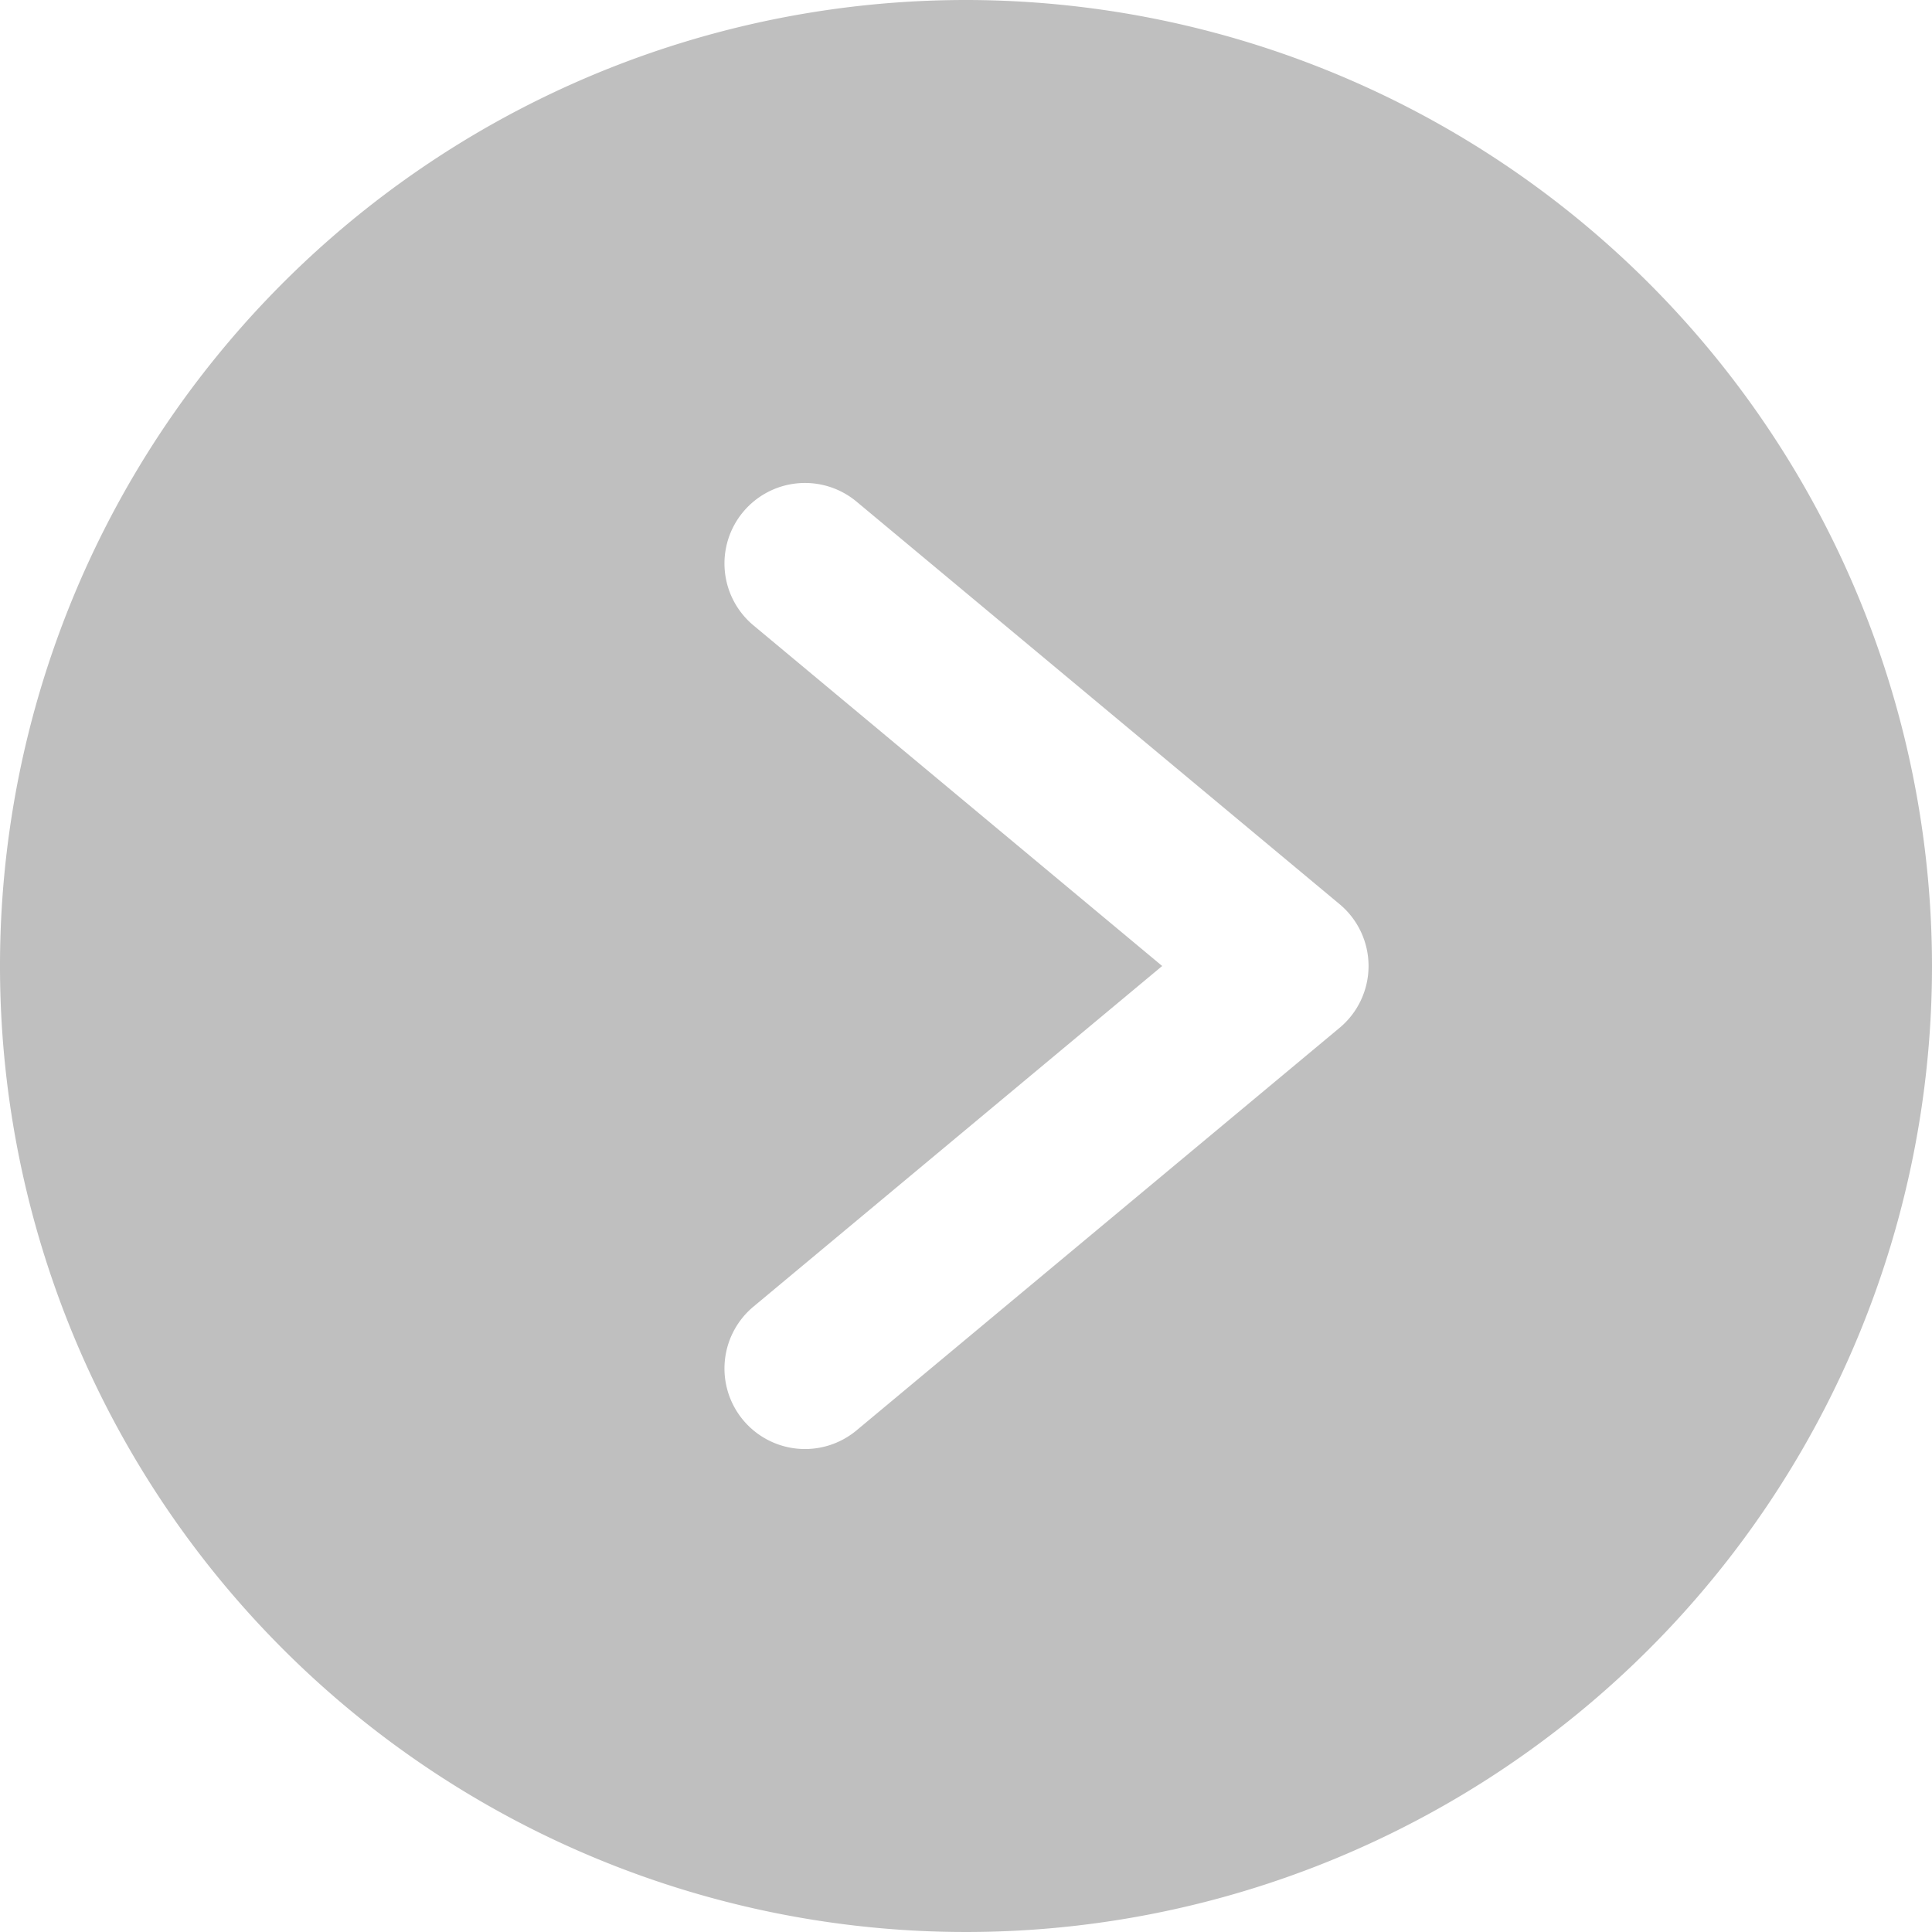 <svg viewBox="0 0 24 24" xmlns="http://www.w3.org/2000/svg"><path d="M12 0a12 12 0 1 0 12 12A12.01 12.01 0 0 0 12 0Zm4.641 12.768-6 5a1 1 0 1 1-1.282-1.536L14.437 12 9.359 7.768a1 1 0 1 1 1.282-1.536l6 5a1 1 0 0 1 0 1.536Z" data-name="19. Next" fill="#bfbfbf" class="fill-000000"></path></svg>